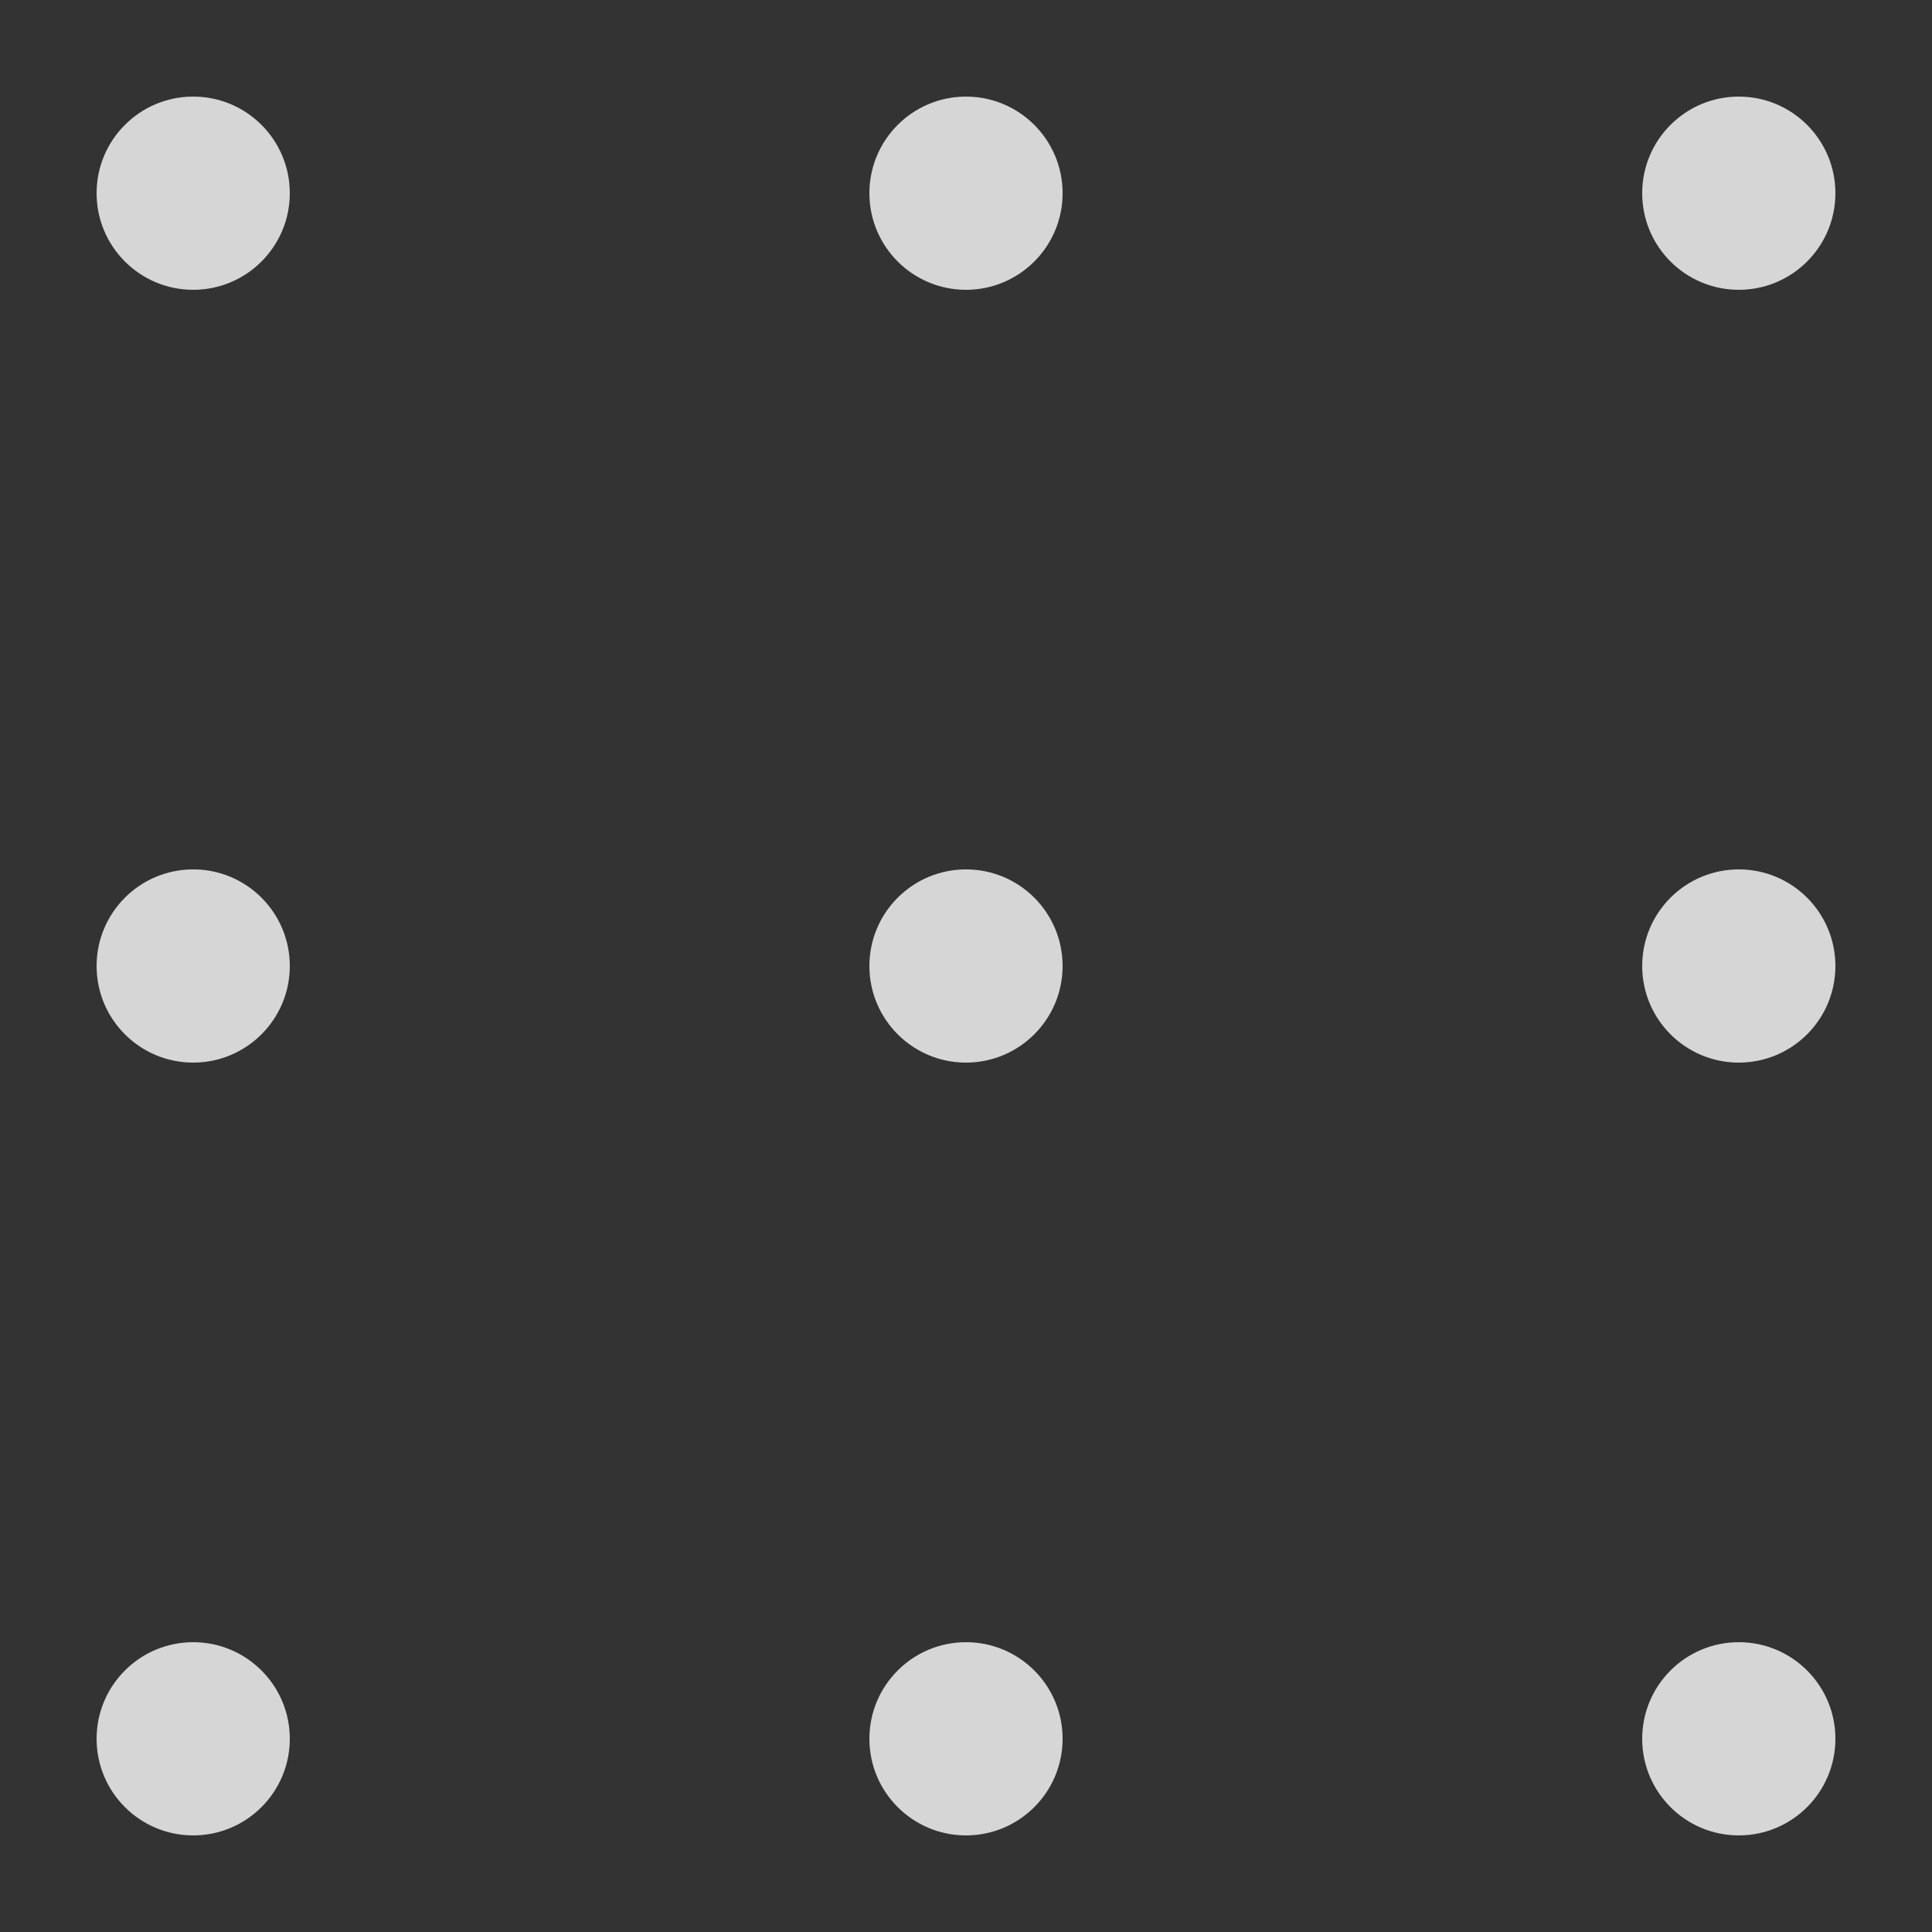 <?xml version="1.0" encoding="UTF-8" standalone="no"?>
<svg width="20" height="20" viewBox="0 0 20 20" xmlns="http://www.w3.org/2000/svg">
  <rect x="0" y="0" width="20" height="20" fill="#333333" stroke="none"/>
  <style>
    .dot {
      fill: #ffffff;
      opacity: 0.8;
    }
    .dot-anim-1 {
      animation: pulse 2s ease-in-out infinite;
    }
    .dot-anim-2 {
      animation: pulse 2.5s ease-in-out infinite;
    }
    .dot-anim-3 {
      animation: pulse 3s ease-in-out infinite;
    }
    @keyframes pulse {
      0% { opacity: 0.3; }
      50% { opacity: 1; }
      100% { opacity: 0.3; }
    }
  </style>
  <circle class="dot" cx="2" cy="2" r="1" />
  <circle class="dot dot-anim-1" cx="10" cy="2" r="1" />
  <circle class="dot" cx="18" cy="2" r="1" />
  <circle class="dot dot-anim-2" cx="2" cy="10" r="1" />
  <circle class="dot dot-anim-3" cx="10" cy="10" r="1" />
  <circle class="dot dot-anim-1" cx="18" cy="10" r="1" />
  <circle class="dot" cx="2" cy="18" r="1" />
  <circle class="dot dot-anim-2" cx="10" cy="18" r="1" />
  <circle class="dot" cx="18" cy="18" r="1" />
</svg>
